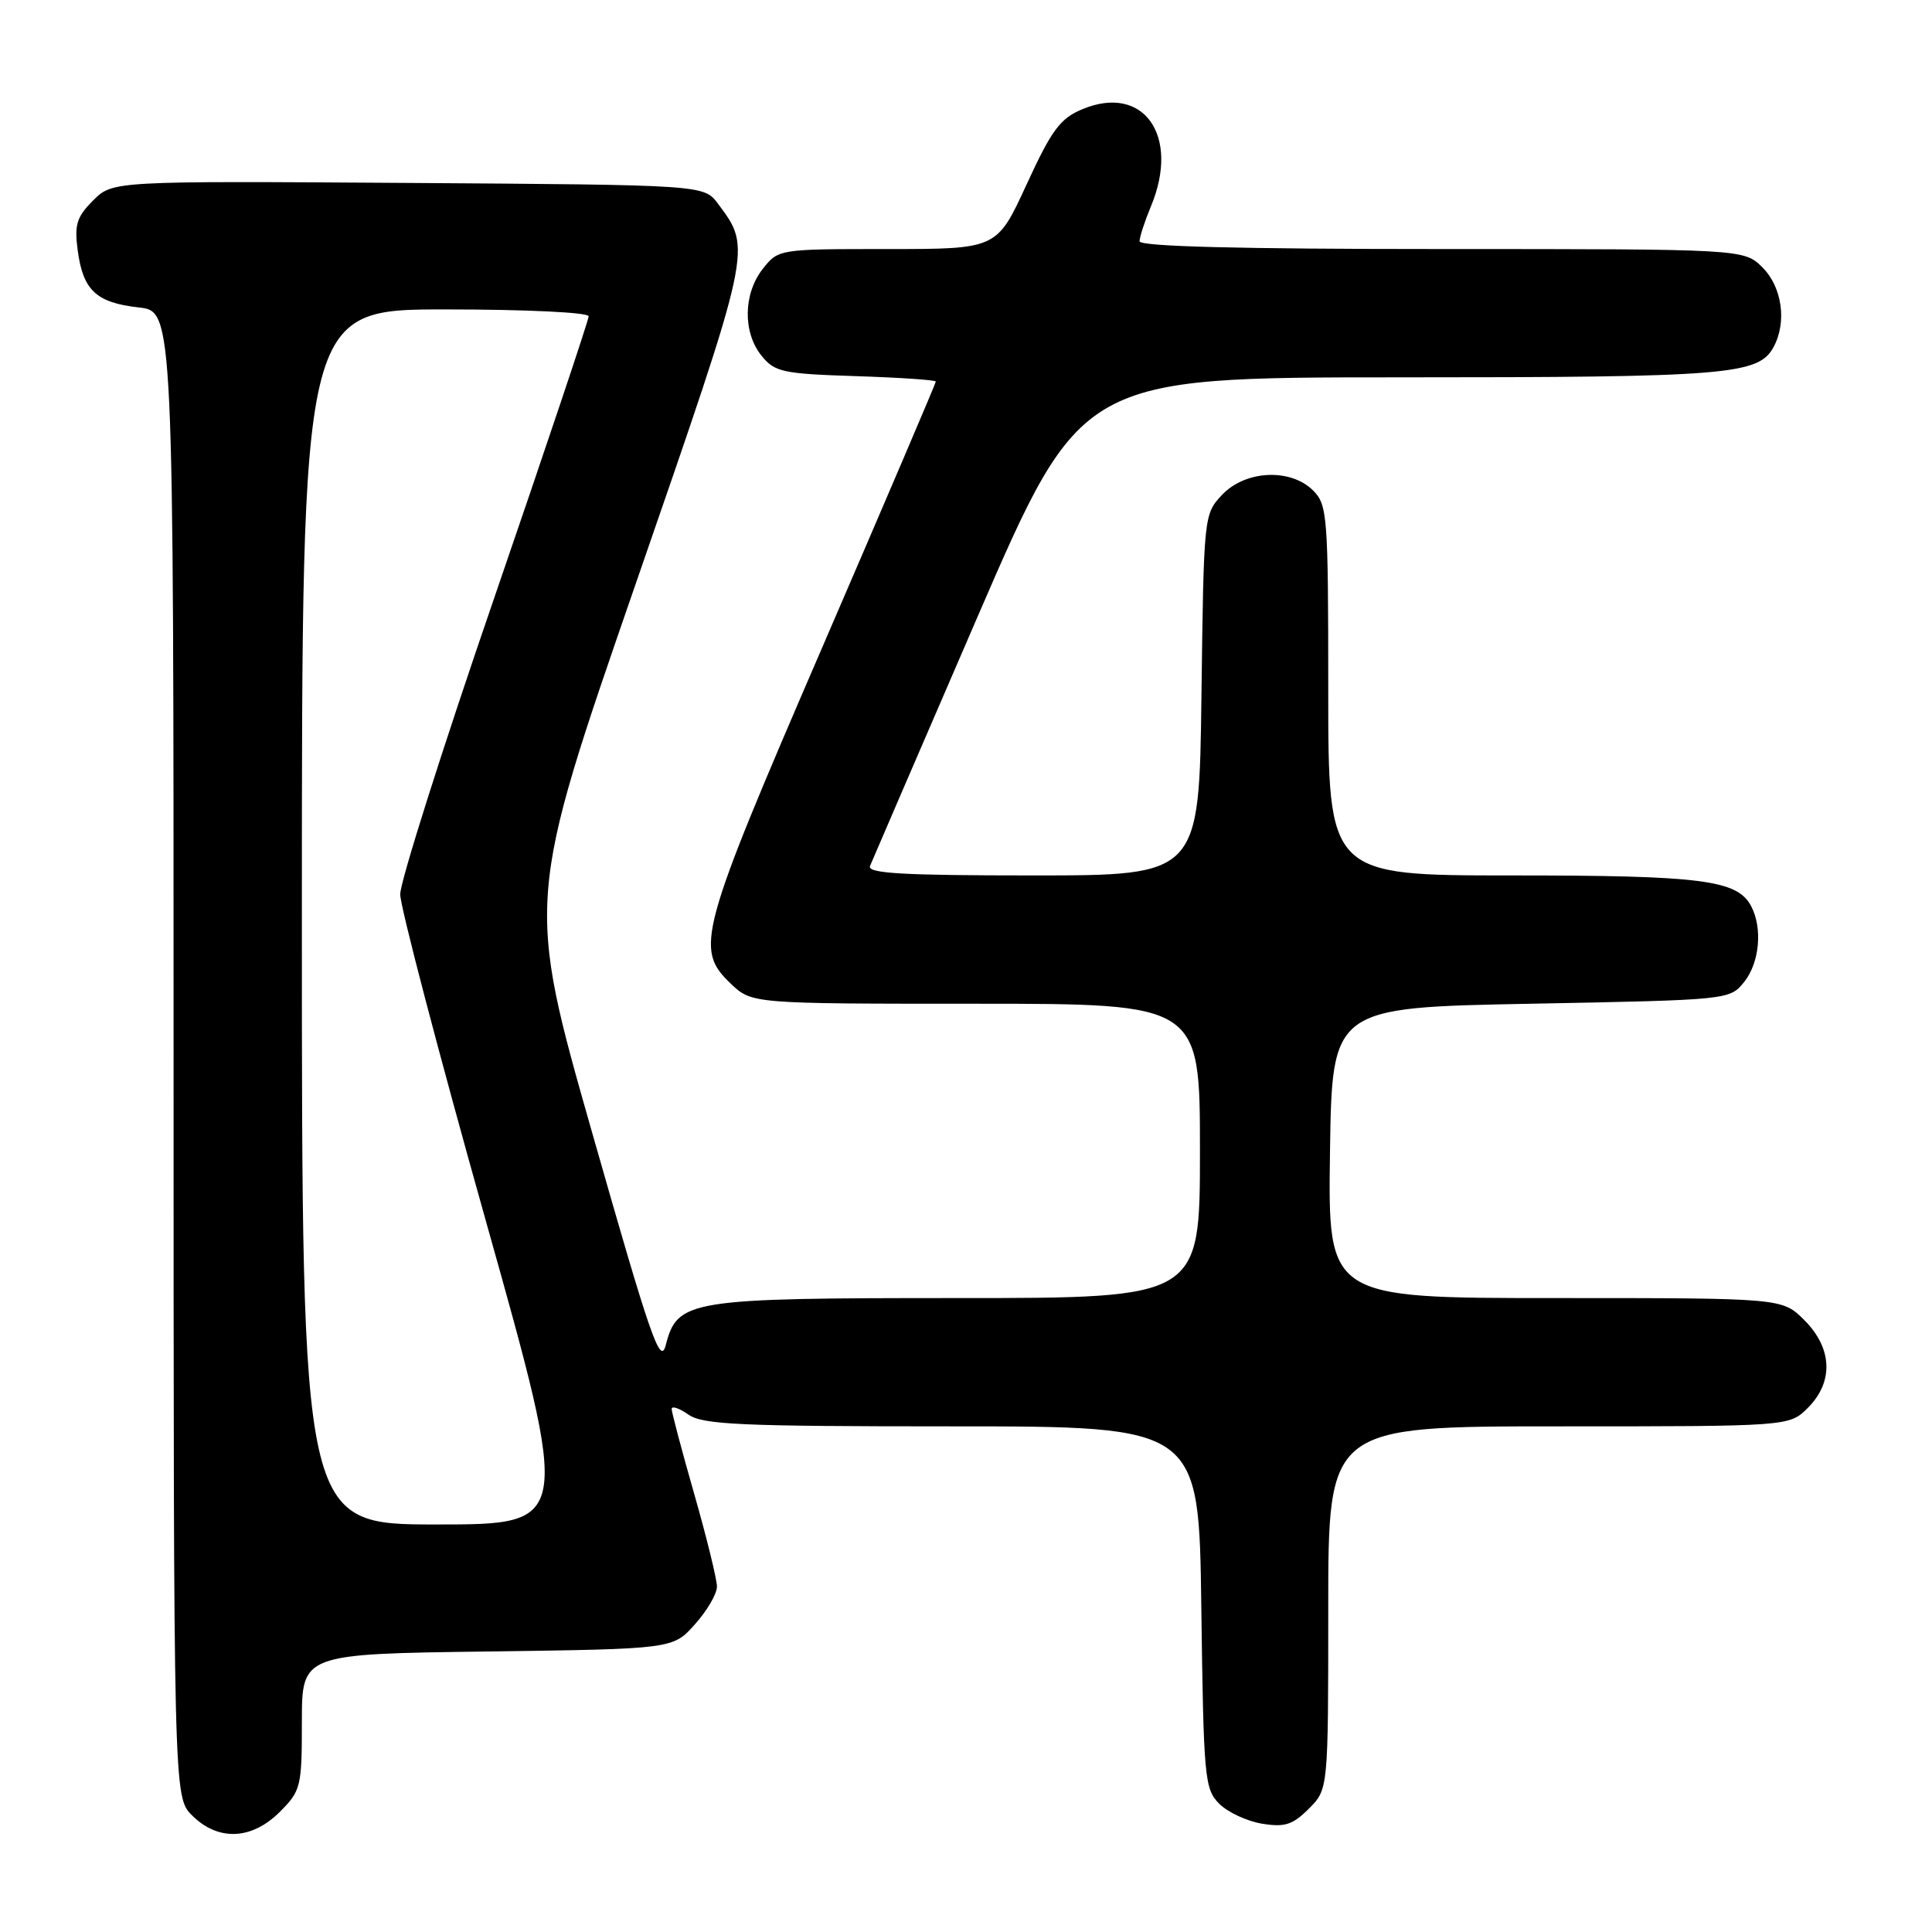 <?xml version="1.0" encoding="UTF-8" standalone="no"?>
<!DOCTYPE svg PUBLIC "-//W3C//DTD SVG 1.1//EN" "http://www.w3.org/Graphics/SVG/1.1/DTD/svg11.dtd" >
<svg xmlns="http://www.w3.org/2000/svg" xmlns:xlink="http://www.w3.org/1999/xlink" version="1.1" viewBox="0 0 256 256">
 <g >
 <path fill="currentColor"
d=" M 37.08 240.08 C 39.87 237.28 40.00 236.77 40.00 228.16 C 40.00 219.16 40.00 219.16 64.58 218.83 C 89.17 218.50 89.17 218.50 92.08 215.23 C 93.69 213.44 95.00 211.19 95.00 210.23 C 95.00 209.28 93.65 203.77 92.00 198.00 C 90.35 192.23 89.00 187.14 89.00 186.70 C 89.00 186.25 90.00 186.59 91.22 187.44 C 93.12 188.78 98.17 189.00 126.16 189.00 C 158.87 189.00 158.87 189.00 159.18 212.97 C 159.48 235.62 159.61 237.06 161.56 239.01 C 162.69 240.14 165.25 241.33 167.24 241.65 C 170.24 242.14 171.29 241.80 173.43 239.66 C 176.00 237.09 176.00 237.09 176.00 213.05 C 176.00 189.00 176.00 189.00 206.55 189.00 C 237.09 189.00 237.09 189.00 239.55 186.55 C 242.99 183.10 242.81 178.65 239.08 174.92 C 236.15 172.00 236.15 172.00 206.06 172.00 C 175.96 172.00 175.96 172.00 176.23 152.75 C 176.50 133.50 176.50 133.50 202.84 133.00 C 229.04 132.50 229.19 132.49 231.09 130.14 C 233.16 127.58 233.58 122.96 232.02 120.04 C 230.18 116.60 225.48 116.00 200.35 116.00 C 176.00 116.00 176.00 116.00 176.00 91.50 C 176.00 68.33 175.89 66.89 174.00 65.00 C 171.01 62.01 165.00 62.30 161.92 65.58 C 159.52 68.14 159.50 68.33 159.20 92.08 C 158.90 116.00 158.90 116.00 136.84 116.00 C 119.60 116.00 114.89 115.73 115.28 114.75 C 115.56 114.06 121.97 99.21 129.52 81.75 C 143.26 50.00 143.26 50.00 185.48 50.00 C 228.99 50.00 233.04 49.67 235.02 45.96 C 236.79 42.66 236.14 38.05 233.55 35.45 C 231.09 33.00 231.09 33.00 191.05 33.00 C 164.18 33.00 151.00 32.66 151.00 31.97 C 151.00 31.40 151.68 29.32 152.50 27.35 C 156.41 17.99 151.54 11.08 143.42 14.47 C 140.47 15.70 139.36 17.20 136.02 24.46 C 132.09 33.00 132.09 33.00 117.62 33.00 C 103.17 33.00 103.14 33.01 101.07 35.63 C 98.48 38.93 98.41 44.05 100.91 47.14 C 102.66 49.30 103.70 49.53 113.41 49.84 C 119.23 50.03 124.00 50.35 124.00 50.56 C 124.00 50.77 117.25 66.57 109.00 85.67 C 92.60 123.63 92.03 125.73 96.80 130.31 C 99.61 133.00 99.61 133.00 129.30 133.00 C 159.00 133.00 159.00 133.00 159.00 152.50 C 159.00 172.00 159.00 172.00 126.95 172.00 C 91.22 172.00 89.77 172.23 88.22 178.22 C 87.50 181.01 86.25 177.40 78.55 150.39 C 69.70 119.35 69.70 119.35 84.21 77.43 C 99.75 32.51 99.64 33.04 95.14 27.00 C 93.28 24.50 93.28 24.50 54.11 24.24 C 14.93 23.98 14.93 23.98 12.34 26.56 C 10.15 28.76 9.84 29.77 10.30 33.21 C 11.01 38.48 12.76 40.11 18.40 40.74 C 23.00 41.26 23.00 41.26 23.00 139.68 C 23.00 238.09 23.00 238.09 25.45 240.55 C 28.90 243.99 33.35 243.81 37.08 240.08 Z  M 40.00 121.50 C 40.00 41.00 40.00 41.00 59.00 41.00 C 69.75 41.00 78.00 41.40 78.00 41.91 C 78.00 42.41 72.38 59.17 65.51 79.16 C 58.63 99.15 53.02 116.85 53.03 118.50 C 53.04 120.15 58.14 139.61 64.37 161.75 C 75.68 202.00 75.68 202.00 57.84 202.00 C 40.00 202.00 40.00 202.00 40.00 121.50 Z "/>
</g>
</svg>